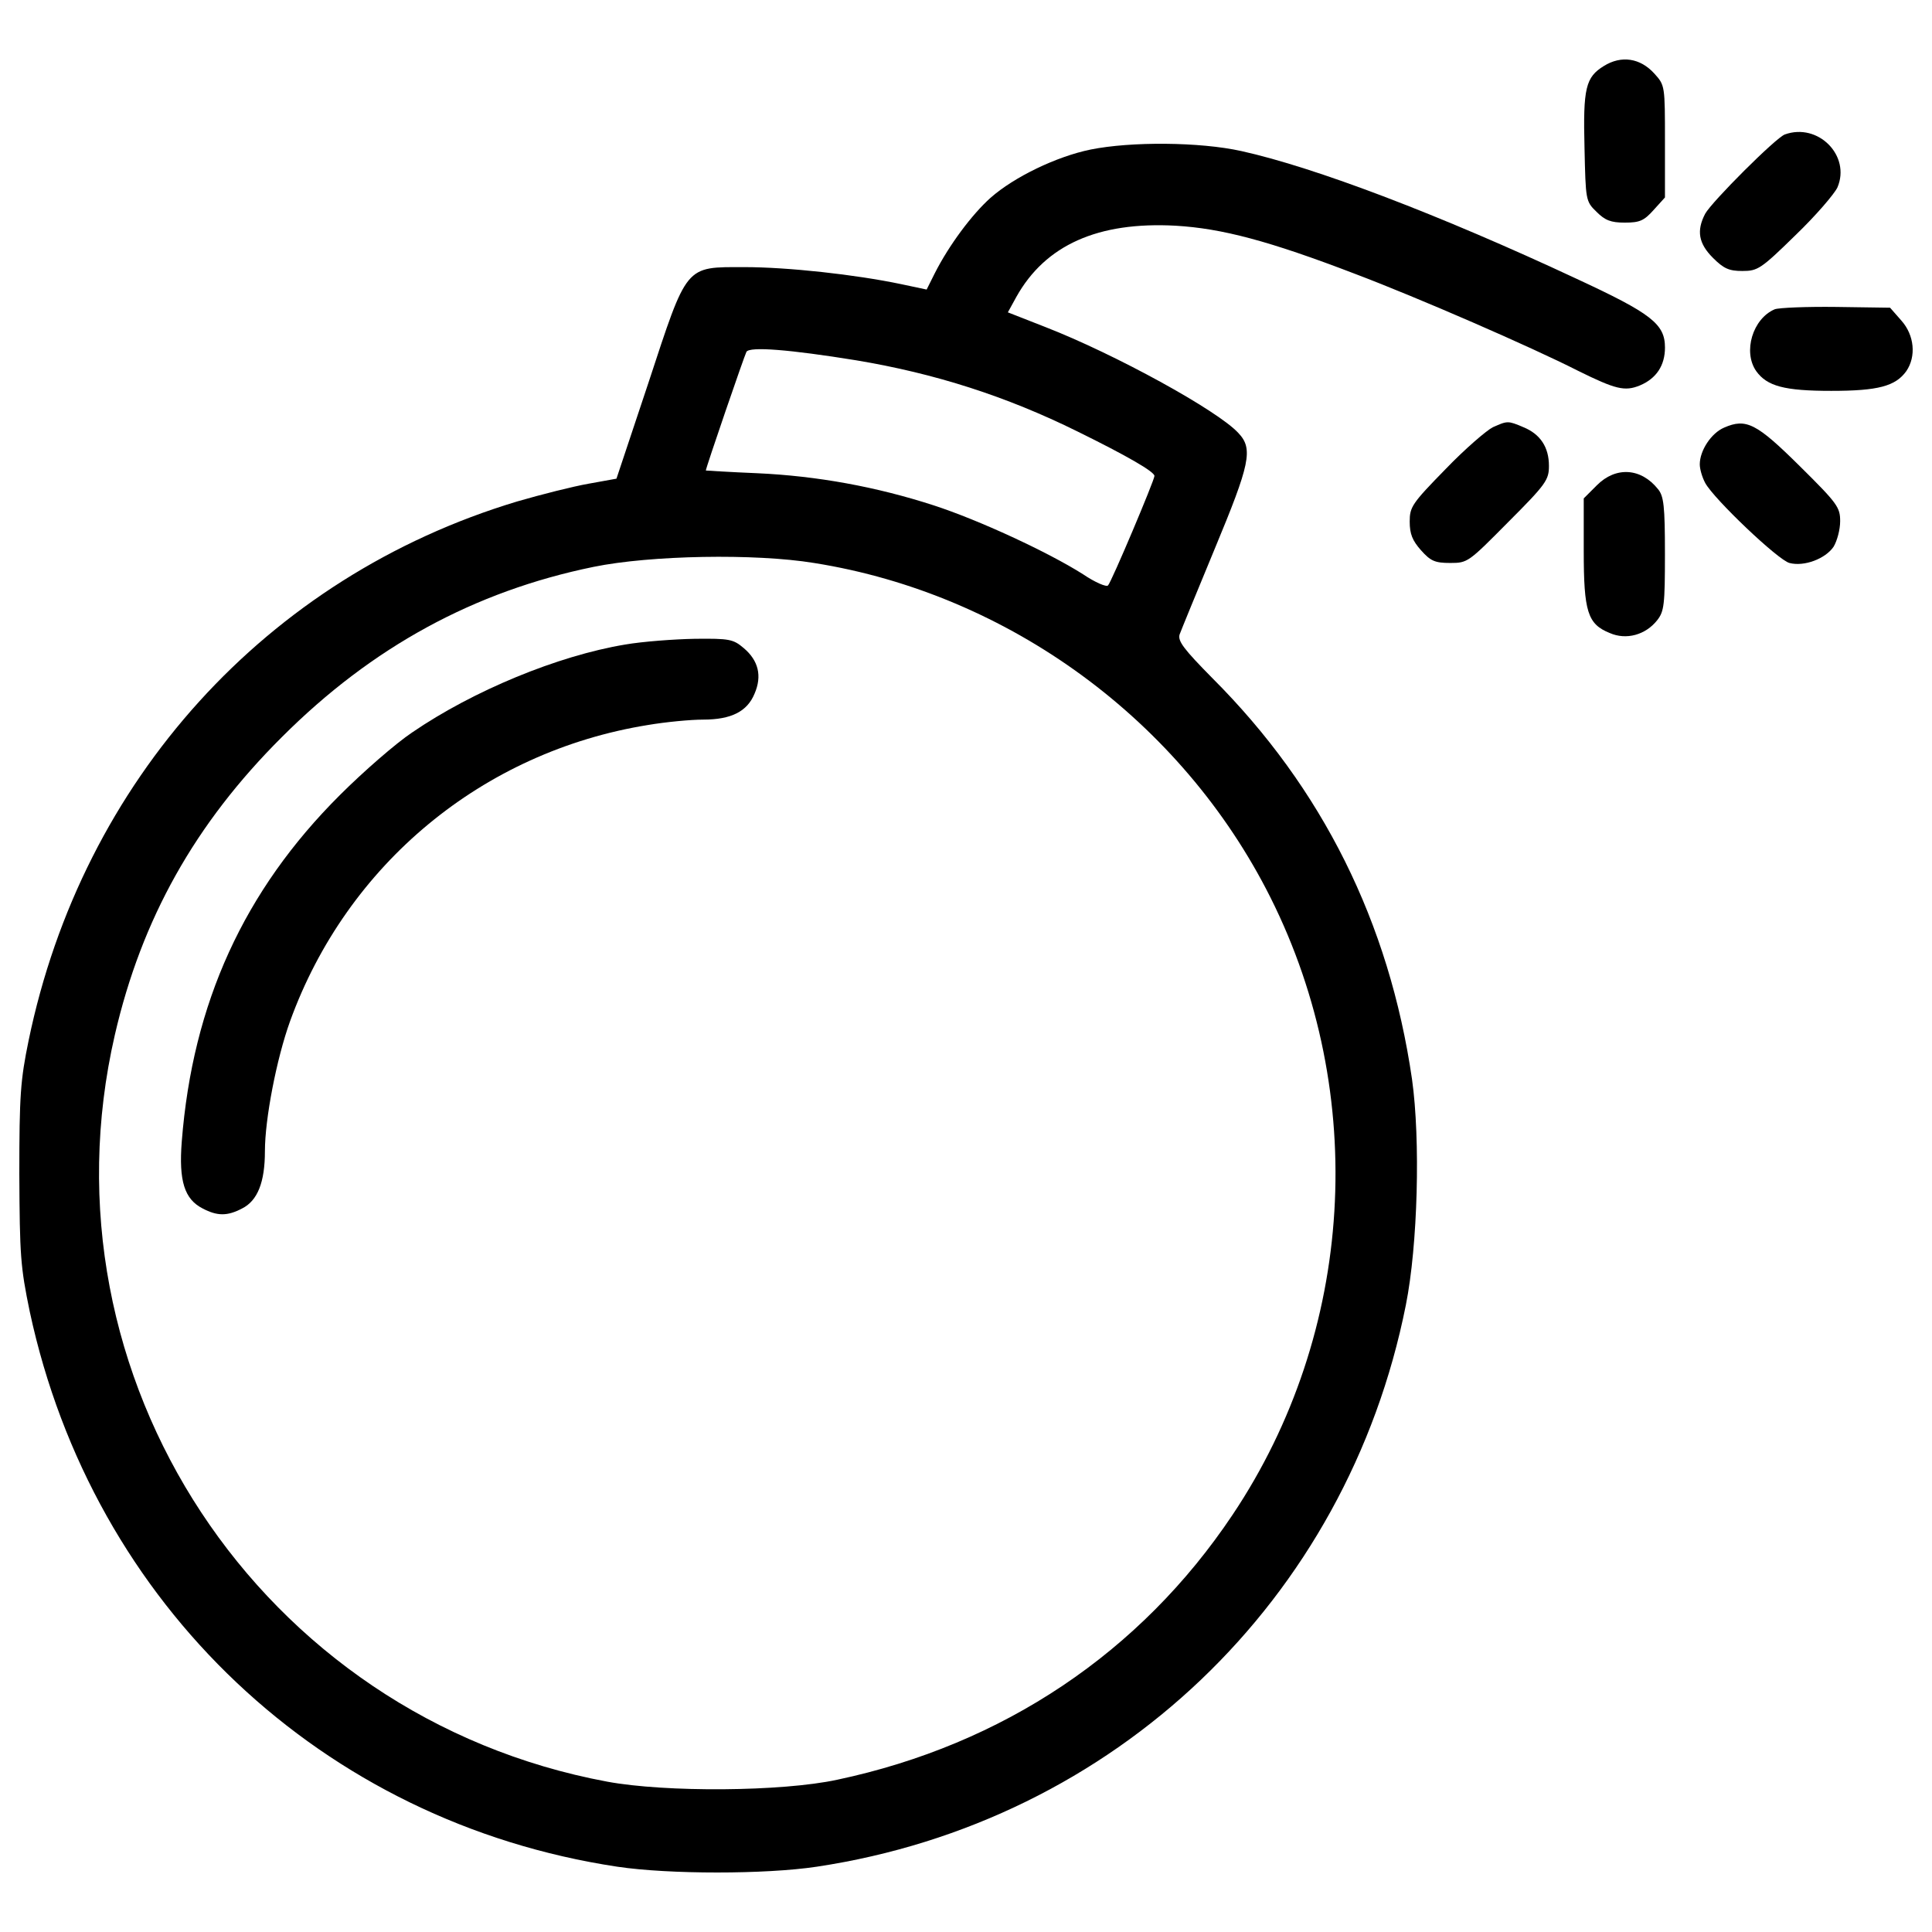 <?xml version="1.0" encoding="utf-8" ?>
<!-- Svg Vector Icons : http://www.onlinewebfonts.com/icon -->
<!DOCTYPE svg PUBLIC "-//W3C//DTD SVG 1.1//EN" "http://www.w3.org/Graphics/SVG/1.1/DTD/svg11.dtd">
<svg version="1.1" xmlns="http://www.w3.org/2000/svg" xmlns:xlink="http://www.w3.org/1999/xlink" x="0px" y="0px" viewBox="0 0 1000 1000" enable-background="new 0 0 1000 1000" xml:space="preserve">
<g><g transform="translate(0,511) scale(0.1,-0.1)"><path d="M8301.5,4768.4c-94.1-58-108.1-114.1-100.1-424.4c6-270.2,6-276.3,62.1-330.3c44-44,74.1-56,146.1-56c78.1,0,100.1,10,150.1,66.1l58.1,64.1V4378c0,288.3,0,290.3-54.1,350.3C8489.7,4810.5,8391.6,4824.4,8301.5,4768.4z" /><path d="M9238.4,4414.1c-46-16-378.3-348.3-412.4-410.4c-46.1-88.1-34-154.1,40-228.2c56-56.1,84.1-68.1,152.1-68.1c80.1,0,96.1,10,276.2,186.2c104.1,100.1,200.2,212.2,216.2,246.2C9580.7,4304,9410.5,4476.1,9238.4,4414.1z" /><path d="M5645.1,4336c-176.2-36-396.3-142.1-518.5-250.2c-96.1-86.1-214.2-244.2-288.3-390.4l-42-84.1l-132.1,28c-238.2,50-588.5,88.1-810.7,88.1c-310.3,0-294.3,18-498.5-602.5l-164.2-492.5l-144.1-26c-80.1-14-246.2-56-370.3-92.1C1379.2,2124,426.3,1071,148-276.2c-42-204.2-48-282.2-48-690.6c2-422.4,6-480.4,54.1-712.6c326.3-1519.4,1515.4-2642.4,3040.8-2872.6c268.2-40,766.7-40,1032.9,0c1541.4,232.2,2744.5,1379.2,3048.8,2906.7c62.1,310.3,76.1,854.8,32,1169.1C7190.5,336.4,6844.2,1031,6275.7,1599.5c-148.1,150.1-180.2,192.2-170.2,226.2c8,22,90.1,222.2,182.2,444.4c182.2,438.4,200.2,516.5,122.1,598.6c-106.1,116.1-638.6,408.4-998.9,548.5l-194.2,76.1l44,80.1c150.1,268.3,422.4,390.4,824.8,368.3c238.2-14,482.4-78.1,930.9-250.2c322.3-122.1,906.8-376.3,1151.1-500.5c194.2-96.1,242.2-108.1,320.3-76.1c86.1,36,130.1,104.1,130.1,196.2c0,122.1-70.1,176.2-458.4,356.3c-706.6,330.3-1353.2,576.5-1733.6,660.6C6209.6,4376,5853.3,4378,5645.1,4336z M4432,3245c408.4-68.1,776.7-186.2,1145-368.3c256.3-126.1,398.4-208.2,398.4-230.2c0-22-222.2-548.5-240.2-566.5c-8-10-68.1,16-130.1,58.1c-180.2,114.1-538.5,280.3-772.7,356.3c-296.3,96.1-602.6,152.1-912.8,166.2c-146.1,6-266.2,14-266.2,14c0,14,200.2,596.5,210.2,614.6C3881.5,3317.1,4085.7,3301.1,4432,3245z M4213.8,2196c1008.9-160.1,1903.7-816.7,2362.2-1731.6c510.5-1018.9,436.4-2250.1-196.2-3194.9c-476.4-712.7-1187.1-1189.1-2045.9-1371.3c-286.3-62.1-888.8-66.1-1191.1-10C1345.1-3777.4,186.1-2017.8,594.5-246.2c138.1,598.6,414.4,1093,864.8,1541.4c466.4,466.4,996.9,754.7,1613.5,880.8C3367,2236.1,3907.5,2246.1,4213.8,2196z" /><path d="M3234.9,1773.7c-348.3-58.1-784.7-238.2-1101-454.4c-84.1-56-252.2-202.2-374.4-324.3C1263.1,500.5,996.8-82.1,940.8-798.7c-16-204.2,14-298.3,108.1-346.3c76.1-40,128.1-40,204.2,0c80.1,40,118.1,136.1,118.1,296.3c0,166.2,60.1,478.4,130.1,672.6c294.3,812.8,996.9,1395.3,1851.7,1533.4c94.1,16,222.2,28,286.3,28c146.1,0,228.2,42.1,266.2,134.1c40,92.1,20,172.1-56.1,236.2c-54,46-74.1,50-252.2,48C3491.1,1801.7,3327,1789.7,3234.9,1773.7z" /><path d="M9186.3,3509.3c-114.1-48.1-166.2-220.2-96.1-320.3c56.1-78.1,146.2-102.1,388.4-102.1c242.2,0,332.3,24,388.4,102.1c52,76.1,42,186.2-26,262.2l-58,66.1l-278.3,4C9352.5,3523.3,9208.3,3517.3,9186.3,3509.3z" /><path d="M7727,2898.7c-32-16-144.1-112.1-244.2-216.2c-174.2-178.2-186.2-196.2-186.2-272.2c0-64.1,14-98.1,58.1-148.1c50-56.1,72.1-66.1,152.1-66.1c90.1,0,94.1,4,300.3,212.2c196.2,196.2,210.2,218.2,210.2,290.3c0,96.1-44,164.1-132.1,200.2C7805.1,2932.7,7803.1,2932.7,7727,2898.7z" /><path d="M8924.1,2896.7c-66.1-28-126.1-118.1-126.1-190.2c0-24,12-66.1,28-96.1c44-82.1,378.3-400.4,436.4-414.4c76.1-20,186.2,22,228.2,84.1c18,30,34,88.1,34,132.1c0,72.1-14,92.1-208.2,284.3C9092.2,2918.7,9038.2,2946.7,8924.1,2896.7z" /><path d="M8265.5,2598.4l-68.1-68.1v-272.2c0-314.3,20-378.3,134.1-424.4c86.1-38,186.2-10,246.2,66.1c36,46,40,80.1,40,344.3c0,246.2-6,298.3-36,334.3C8493.7,2688.5,8363.6,2696.5,8265.5,2598.4z" /></g></g>
</svg>